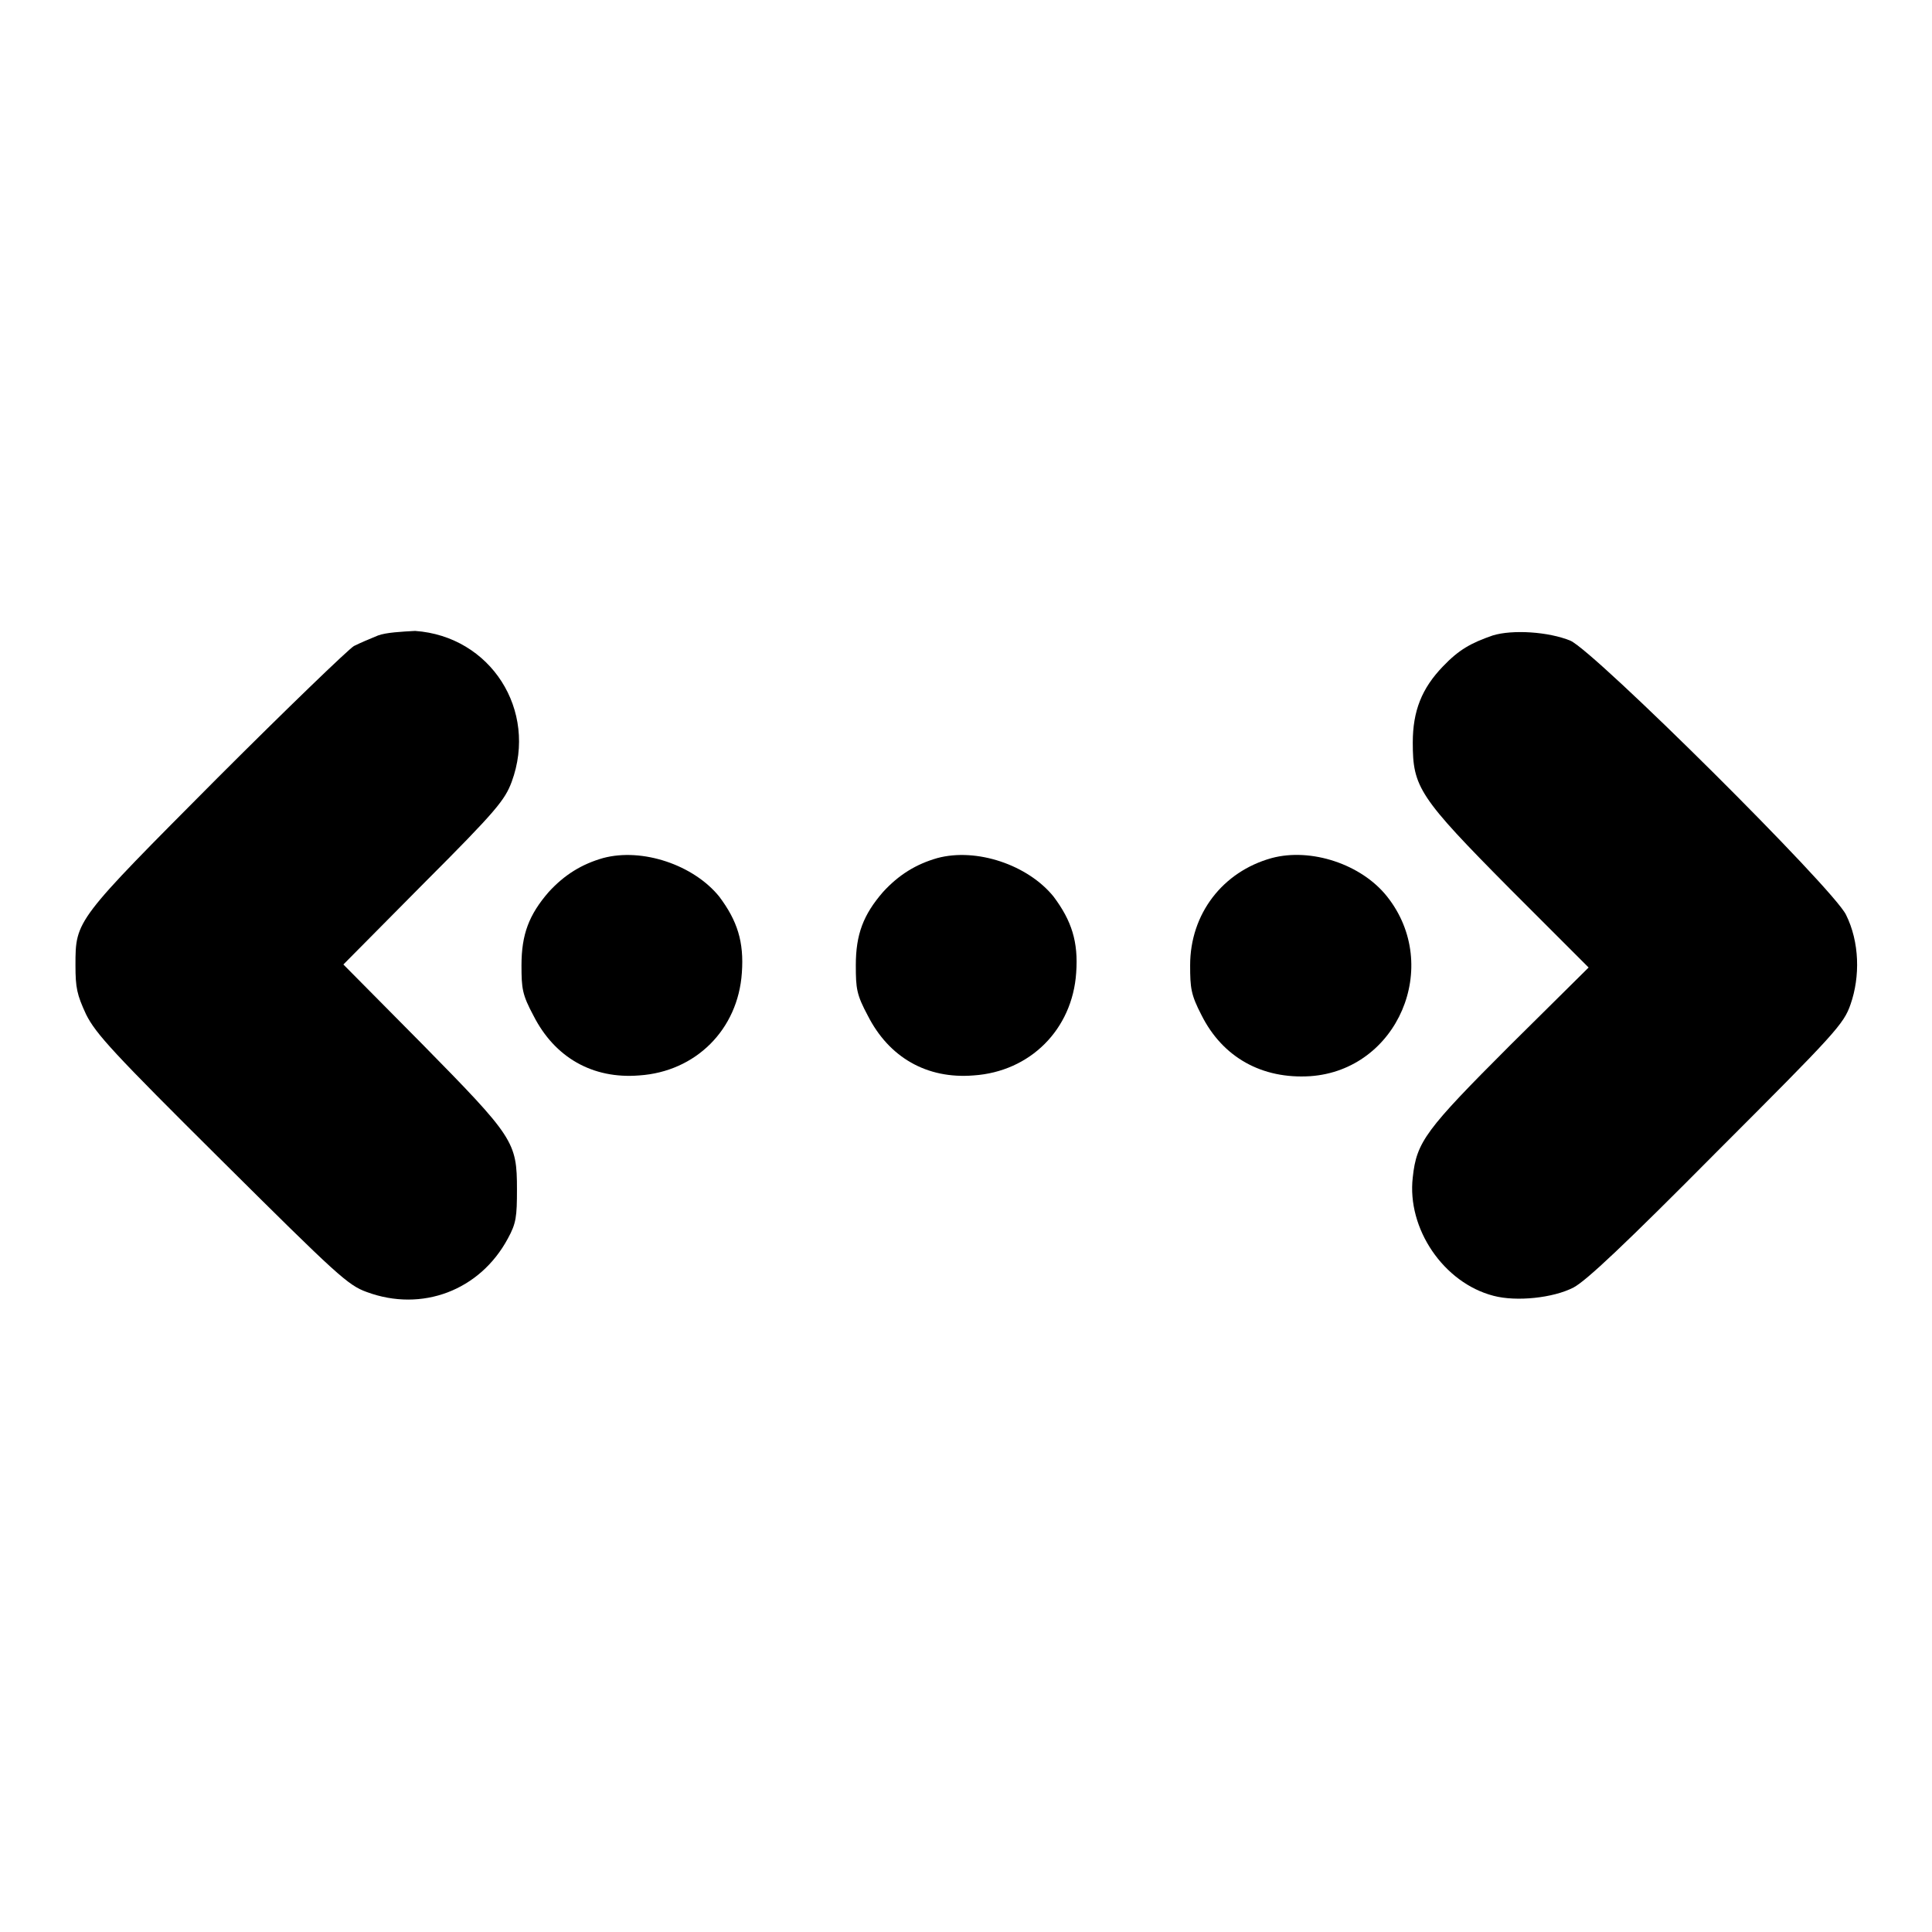 <?xml version="1.0" encoding="utf-8"?>
<!-- Svg Vector Icons : http://www.onlinewebfonts.com/icon -->
<!DOCTYPE svg PUBLIC "-//W3C//DTD SVG 1.1//EN" "http://www.w3.org/Graphics/SVG/1.1/DTD/svg11.dtd">
<svg version="1.1" xmlns="http://www.w3.org/2000/svg" xmlns:xlink="http://www.w3.org/1999/xlink" x="0px" y="0px" viewBox="0 0 256 256" enable-background="new 0 0 256 256" xml:space="preserve">
<g><g><g><path fill="#000000" d="M50.1,84.2c-1,0.4-2.4,1-3.2,1.4c-0.7,0.4-8.9,8.3-18.1,17.5C10,122,10,121.9,10,127.9c0,3,0.2,3.9,1.4,6.5c1.3,2.6,3.6,5.1,18,19.4c15.3,15.2,16.7,16.5,19.2,17.4c7.3,2.7,15-0.2,18.7-7.1c1.1-2,1.2-2.9,1.2-6.5c0-6.3-0.4-6.9-12.6-19.3l-10.4-10.5l10.7-10.8c9.6-9.6,10.7-11,11.6-13.4c3.5-9.5-2.8-19.3-12.8-20C53.2,83.7,51.2,83.8,50.1,84.2z"/><path fill="#000000" d="M197.8,84.2c-2.9,1-4.5,1.9-6.6,4.1c-2.8,2.9-4,5.9-4,10.1c0,5.9,0.8,7.2,12.9,19.4l10.4,10.4l-10.4,10.3c-11.2,11.2-12.4,12.8-12.9,17.5c-0.8,6.8,4.1,14,10.7,15.7c3,0.8,7.9,0.3,10.6-1.1c1.7-0.9,6.8-5.7,19-18c15.7-15.7,16.8-16.9,17.7-19.5c1.3-3.7,1.2-8.3-0.6-11.9c-1.7-3.5-33.2-34.8-36.5-36.3C205.2,83.7,200.4,83.4,197.8,84.2z"/><path fill="#000000" d="M79.9,113.7c-2.8,0.8-5.1,2.2-7.2,4.5c-2.6,3-3.6,5.6-3.6,9.7c0,3.1,0.1,3.9,1.6,6.7c2.8,5.5,7.8,8.4,14,7.9c7.5-0.5,13.1-6.1,13.6-13.6c0.3-4.1-0.6-6.9-3-10.1C91.9,114.6,85.1,112.3,79.9,113.7z"/><path fill="#000000" d="M124.2,113.7c-2.8,0.8-5.1,2.2-7.2,4.5c-2.6,3-3.6,5.6-3.6,9.7c0,3.1,0.1,3.9,1.6,6.7c2.8,5.5,7.8,8.4,14,7.9c7.5-0.5,13.1-6.1,13.6-13.6c0.3-4.1-0.6-6.9-3-10.1C136.2,114.6,129.4,112.3,124.2,113.7z"/><path fill="#000000" d="M168.5,113.7c-6.5,1.8-10.8,7.4-10.8,14.2c0,3,0.1,3.9,1.5,6.6c2.8,5.6,8,8.5,14.4,8.1c11.6-0.8,17.5-14.6,10.2-23.8C180.4,114.5,173.7,112.3,168.5,113.7z"/></g></g></g>
</svg>